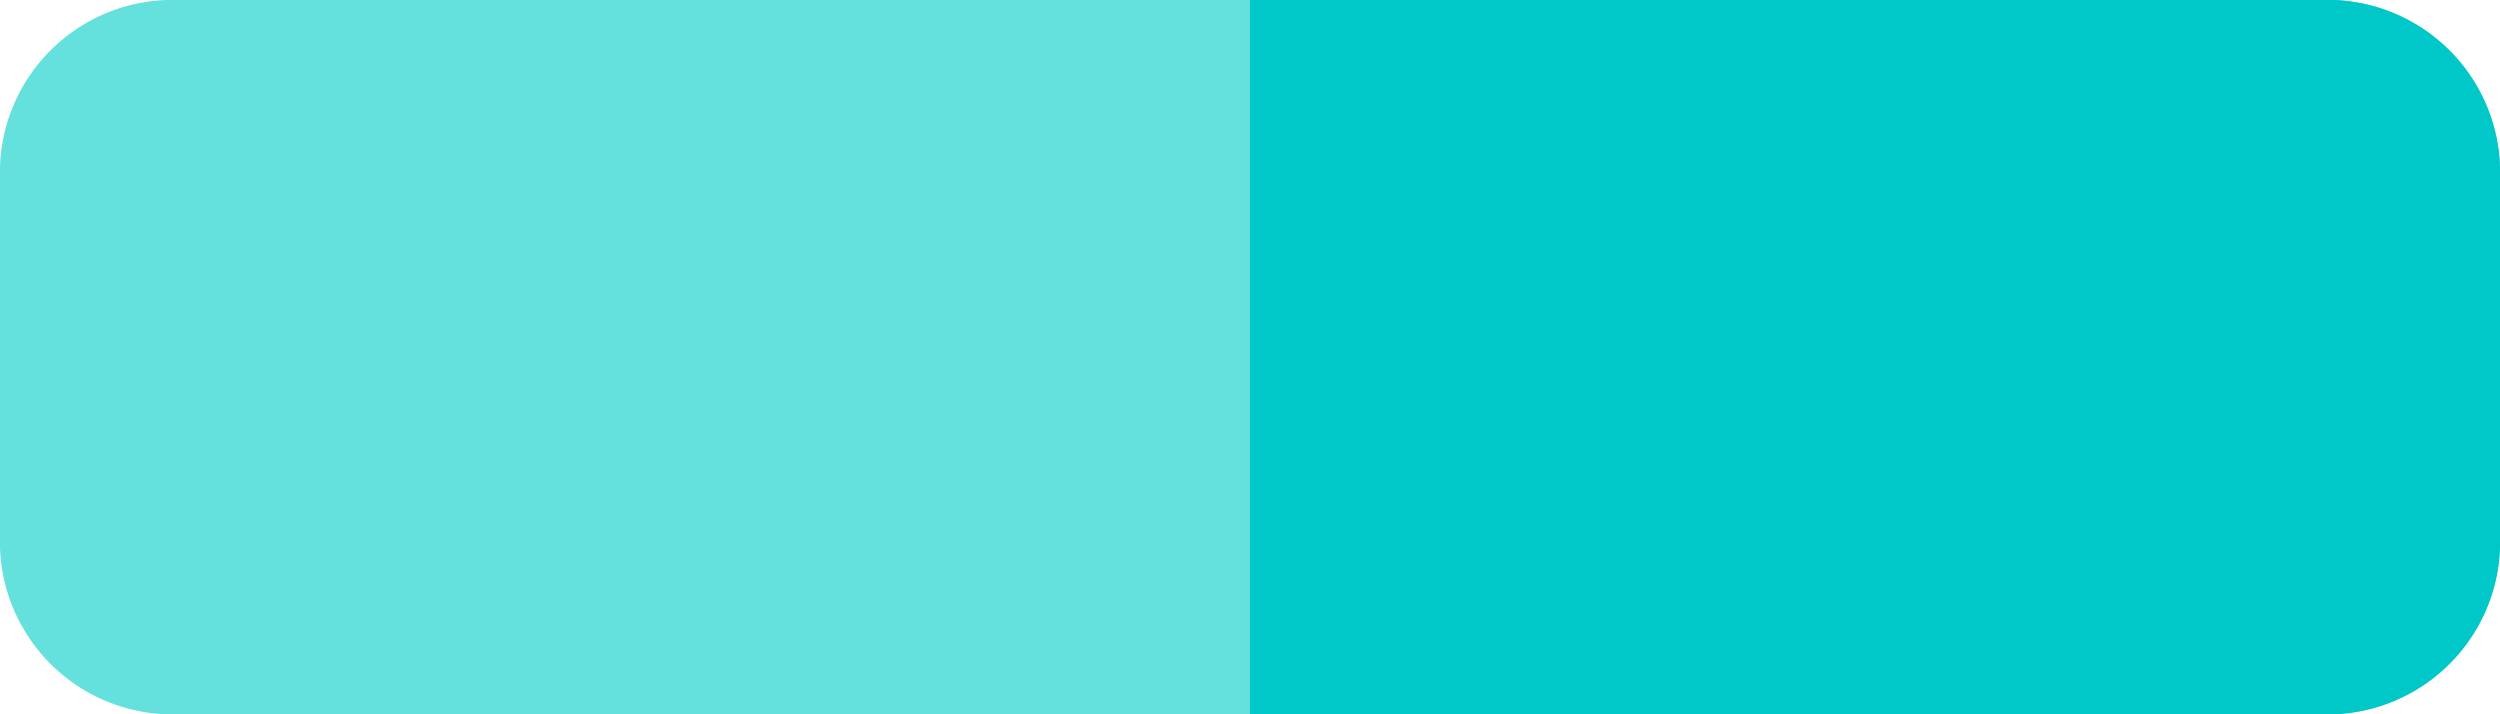 <svg id="Layer_1" data-name="Layer 1" xmlns="http://www.w3.org/2000/svg" viewBox="0 0 200.05 57.157">
  <defs>
    <style>
      .cls-1 {
        fill: #64e1dc;
      }

      .cls-2 {
        fill: #00c8c8;
      }
    </style>
  </defs>
  <title>5cf3fd98-5a53-43e5-86fb-cb72e15ff2a1</title>
  <path class="cls-1" d="M14.289,57.157A13.812,13.812,0,0,1,0,42.868V14.289A13.812,13.812,0,0,1,14.289,0H185.761A13.812,13.812,0,0,1,200.05,14.289V42.868a13.812,13.812,0,0,1-14.289,14.289"/>
  <path class="cls-2" d="M200.05,14.289V42.868a13.812,13.812,0,0,1-14.289,14.289H100.025V0h85.736A13.812,13.812,0,0,1,200.05,14.289Z"/>
</svg>
